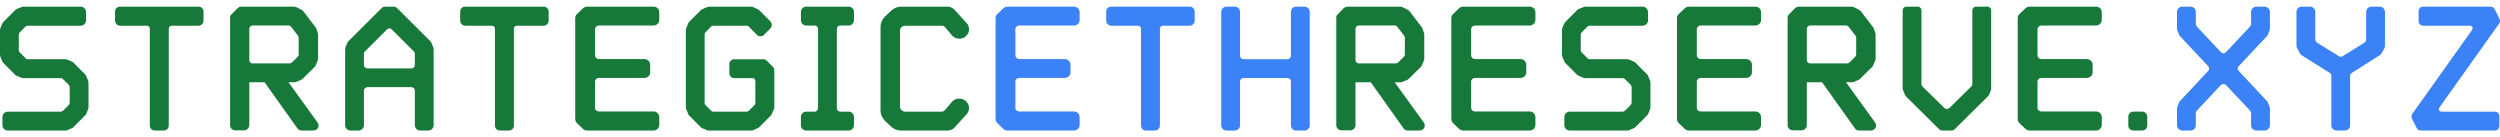 <svg width="565" height="31" viewBox="0 0 565 31" fill="none" xmlns="http://www.w3.org/2000/svg">
<g clip-path="url(#clip0_209_85)">
<path fill-rule="evenodd" clip-rule="evenodd" d="M19.917 18.2L19.5 17.237C19.458 17.076 19.372 16.931 19.25 16.818L16.583 14.14C16.471 14.018 16.327 13.931 16.167 13.889L15.208 13.47C15.045 13.422 14.877 13.393 14.708 13.386H6.292C6.188 13.389 6.086 13.368 5.992 13.325C5.898 13.281 5.815 13.217 5.75 13.136L4.5 11.88C4.419 11.815 4.355 11.732 4.311 11.637C4.268 11.543 4.247 11.44 4.25 11.336V7.82C4.25 7.61 4.333 7.443 4.5 7.276L5.75 6.02C5.897 5.884 6.091 5.809 6.292 5.81H18.25C18.917 5.81 19.458 5.267 19.458 4.555V2.755C19.458 2.086 18.917 1.5 18.25 1.5H5.292C5.13 1.497 4.971 1.54 4.833 1.626L3.833 2.002C3.679 2.075 3.538 2.174 3.417 2.295L0.75 4.974C0.667 5.099 0.542 5.225 0.5 5.351L0.083 6.355C0.042 6.522 0 6.648 0 6.815V12.34C0 12.508 0.042 12.675 0.083 12.842L0.5 13.805C0.542 13.972 0.667 14.098 0.75 14.223L3.417 16.903C3.542 16.986 3.667 17.111 3.833 17.153L4.833 17.572C4.958 17.614 5.125 17.656 5.292 17.656H13.708C13.812 17.653 13.914 17.674 14.008 17.717C14.102 17.761 14.185 17.825 14.25 17.906L15.5 19.12C15.667 19.288 15.75 19.497 15.75 19.706V23.18C15.75 23.39 15.667 23.599 15.5 23.766L14.25 25.022C14.102 25.158 13.909 25.233 13.708 25.231H1.792C1.627 25.228 1.462 25.259 1.309 25.321C1.156 25.383 1.017 25.476 0.9 25.593C0.784 25.71 0.692 25.849 0.63 26.003C0.569 26.156 0.539 26.321 0.542 26.486V28.286C0.542 28.956 1.083 29.5 1.792 29.5H14.708C14.875 29.5 15.042 29.5 15.208 29.416L16.167 28.998C16.327 28.956 16.471 28.869 16.583 28.747L19.25 26.068C19.361 25.963 19.447 25.834 19.5 25.691L19.917 24.687C19.958 24.519 20 24.394 20 24.227V18.702C20 18.534 19.958 18.367 19.917 18.2Z" fill="#16793A"/>
<path fill-rule="evenodd" clip-rule="evenodd" d="M44.877 1.5H27.123C26.499 1.5 26 2.002 26 2.63V4.64C26 5.268 26.5 5.812 27.123 5.812H33.193C33.567 5.812 33.858 6.105 33.858 6.482V28.37C33.858 28.998 34.358 29.5 34.981 29.5H37.019C37.643 29.5 38.142 28.998 38.142 28.37V6.48C38.142 6.104 38.432 5.81 38.807 5.81H44.877C45.501 5.81 46 5.268 46 4.64V2.63C46 2.002 45.501 1.5 44.877 1.5Z" fill="#16793A"/>
<path fill-rule="evenodd" clip-rule="evenodd" d="M71.757 27.661L65.2 18.592H66.477C66.647 18.592 66.775 18.592 66.946 18.509L67.968 18.091C68.095 18.049 68.223 17.966 68.351 17.841L71.076 15.166C71.189 15.062 71.277 14.933 71.331 14.789L71.757 13.787C71.838 13.647 71.883 13.489 71.885 13.327V7.727C71.882 7.611 71.853 7.497 71.8 7.393L71.502 6.515C71.459 6.39 71.417 6.265 71.332 6.181L68.564 2.545C68.453 2.399 68.306 2.284 68.138 2.21L66.988 1.625C66.816 1.54 66.627 1.497 66.435 1.5H54.555C54.257 1.5 53.959 1.625 53.703 1.834L52.341 3.214C52.085 3.422 52 3.714 52 4.049V28.289C52 28.915 52.51 29.459 53.192 29.459H55.151C55.79 29.459 56.343 28.915 56.343 28.289V18.592H59.793L67.2 29C67.413 29.334 67.796 29.501 68.18 29.501H70.777C71.245 29.501 71.671 29.292 71.884 28.874C72.054 28.498 72.054 27.996 71.756 27.662L71.757 27.661ZM65.455 14.33H57.067C56.684 14.33 56.343 13.995 56.343 13.62V6.514C56.343 6.096 56.683 5.762 57.067 5.762H65.2C65.315 5.762 65.429 5.788 65.532 5.838C65.635 5.889 65.726 5.963 65.796 6.054L67.371 8.102C67.458 8.239 67.502 8.399 67.499 8.562V12.322C67.5 12.416 67.481 12.509 67.445 12.595C67.408 12.681 67.354 12.759 67.286 12.824L65.966 14.12C65.899 14.187 65.82 14.24 65.732 14.276C65.644 14.312 65.551 14.33 65.456 14.329L65.455 14.33Z" fill="#16793A"/>
<path fill-rule="evenodd" clip-rule="evenodd" d="M97.917 10.681L97.5 9.684C97.468 9.532 97.378 9.398 97.25 9.31L89.792 1.874C89.687 1.756 89.559 1.662 89.415 1.597C89.271 1.533 89.116 1.5 88.958 1.5H87.042C86.75 1.5 86.417 1.625 86.208 1.874L78.75 9.31C78.667 9.393 78.542 9.518 78.5 9.684L78.083 10.681C78.032 10.828 78.004 10.982 78 11.138V28.295C78 28.96 78.542 29.5 79.208 29.5H81.042C81.708 29.5 82.25 28.96 82.25 28.295V20.485C82.257 20.277 82.343 20.081 82.49 19.934C82.637 19.787 82.835 19.702 83.042 19.695H92.958C93.062 19.695 93.165 19.715 93.261 19.755C93.357 19.794 93.444 19.852 93.518 19.926C93.591 19.999 93.65 20.086 93.69 20.182C93.73 20.278 93.75 20.381 93.75 20.485V28.295C93.75 28.96 94.292 29.5 94.958 29.5H96.792C97.458 29.5 98 28.96 98 28.295V11.138C98 10.972 97.958 10.806 97.917 10.681ZM88 6.402C88.208 6.402 88.417 6.485 88.542 6.652L93.5 11.595C93.667 11.72 93.75 11.927 93.75 12.135V14.669C93.75 15.126 93.417 15.459 92.958 15.459H83.042C82.938 15.459 82.835 15.439 82.739 15.399C82.643 15.36 82.556 15.302 82.482 15.228C82.409 15.155 82.35 15.068 82.31 14.972C82.27 14.876 82.25 14.773 82.25 14.669V12.135C82.25 11.927 82.333 11.72 82.5 11.595L87.458 6.651C87.625 6.485 87.792 6.402 88 6.402Z" fill="#16793A"/>
<path fill-rule="evenodd" clip-rule="evenodd" d="M122.877 1.5H105.123C104.499 1.5 104 2.002 104 2.63V4.64C104 5.268 104.5 5.812 105.123 5.812H111.193C111.567 5.812 111.858 6.105 111.858 6.482V28.37C111.858 28.998 112.358 29.5 112.981 29.5H115.019C115.643 29.5 116.142 28.998 116.142 28.37V6.48C116.142 6.104 116.432 5.81 116.807 5.81H122.877C123.501 5.81 124 5.268 124 4.64V2.63C124 2.002 123.501 1.5 122.877 1.5Z" fill="#16793A"/>
<path fill-rule="evenodd" clip-rule="evenodd" d="M135.353 5.77H147.683C148.43 5.77 149 5.182 149 4.512V2.756C149 2.044 148.43 1.5 147.684 1.5H132.72C132.368 1.5 132.017 1.626 131.754 1.877L130.395 3.174C130.132 3.425 130 3.718 130 4.054V26.905C130 27.24 130.132 27.575 130.395 27.825L131.755 29.123C132.018 29.374 132.37 29.5 132.721 29.5H147.684C148.43 29.5 149 28.914 149 28.244V26.486C149 25.775 148.43 25.189 147.684 25.189H135.354C134.871 25.189 134.476 24.854 134.476 24.394V18.45C134.476 17.99 134.871 17.613 135.353 17.613H145.621C146.323 17.613 146.938 17.069 146.938 16.357V14.6C146.938 13.93 146.323 13.345 145.621 13.345H135.353C134.871 13.345 134.476 12.968 134.476 12.507V6.607C134.476 6.146 134.871 5.77 135.353 5.77Z" fill="#16793A"/>
<path fill-rule="evenodd" clip-rule="evenodd" d="M174.667 15.102L173.25 13.68C173.042 13.471 172.792 13.387 172.5 13.387H165.917C165.774 13.386 165.632 13.414 165.5 13.469C165.368 13.524 165.248 13.604 165.148 13.705C165.047 13.806 164.967 13.927 164.913 14.059C164.859 14.191 164.832 14.333 164.833 14.476V16.568C164.833 17.154 165.292 17.656 165.917 17.656H170.083C170.417 17.656 170.708 17.949 170.708 18.326V23.265C170.712 23.349 170.7 23.433 170.671 23.512C170.643 23.591 170.599 23.663 170.542 23.725L169.208 25.065C169.147 25.122 169.075 25.166 168.996 25.195C168.917 25.224 168.834 25.236 168.75 25.232H161.208C161.124 25.236 161.041 25.223 160.962 25.195C160.883 25.166 160.811 25.121 160.75 25.064L159.417 23.725C159.36 23.663 159.316 23.591 159.287 23.512C159.258 23.433 159.246 23.349 159.25 23.265V7.778C159.246 7.694 159.258 7.61 159.287 7.531C159.316 7.452 159.36 7.38 159.417 7.318L160.75 5.978C160.811 5.921 160.883 5.877 160.962 5.848C161.041 5.819 161.124 5.807 161.208 5.811H168.75C168.917 5.811 169.083 5.853 169.208 5.978L171.083 7.904C171.292 8.113 171.583 8.197 171.875 8.197C172.167 8.197 172.458 8.113 172.625 7.904L174.125 6.397C174.333 6.187 174.417 5.937 174.417 5.644C174.417 5.351 174.333 5.058 174.125 4.848L171.542 2.253C171.417 2.17 171.333 2.086 171.167 2.044L170.167 1.584C170 1.542 169.875 1.5 169.75 1.5H160.25C160.083 1.5 159.958 1.542 159.833 1.584L158.792 2.044C158.667 2.086 158.542 2.17 158.417 2.254L155.708 4.973C155.623 5.089 155.553 5.216 155.5 5.35L155.083 6.397C155 6.522 155 6.648 155 6.815V24.227C155 24.394 155 24.519 155.083 24.645L155.5 25.691C155.542 25.817 155.625 25.942 155.708 26.068L158.417 28.788C158.542 28.872 158.667 28.956 158.792 28.998L159.833 29.458C159.958 29.5 160.083 29.5 160.25 29.5H169.75C169.875 29.5 170 29.5 170.167 29.458L171.167 28.998C171.333 28.956 171.417 28.872 171.542 28.788L174.25 26.068C174.333 25.942 174.417 25.817 174.458 25.691L174.917 24.645C174.958 24.519 175 24.394 175 24.227V15.897C174.996 15.599 174.877 15.314 174.667 15.102Z" fill="#16793A"/>
<path fill-rule="evenodd" clip-rule="evenodd" d="M189.866 5.77H191.804C192.464 5.77 193 5.225 193 4.555V2.714C193 2.044 192.464 1.5 191.804 1.5H182.196C181.536 1.5 181 2.044 181 2.714V4.555C181 5.225 181.536 5.769 182.196 5.769H184.134C184.546 5.769 184.876 6.104 184.876 6.564V24.436C184.876 24.854 184.546 25.231 184.134 25.231H182.196C181.536 25.231 181 25.775 181 26.445V28.286C181 28.956 181.536 29.5 182.196 29.5H191.804C192.464 29.5 193 28.956 193 28.286V26.445C193 25.775 192.464 25.231 191.804 25.231H189.866C189.454 25.231 189.124 24.854 189.124 24.436V6.564C189.124 6.104 189.454 5.77 189.866 5.77Z" fill="#16793A"/>
<path fill-rule="evenodd" clip-rule="evenodd" d="M218.898 23.724C218.807 23.472 218.66 23.243 218.47 23.054C218.299 22.804 218.042 22.636 217.785 22.511C217.534 22.378 217.256 22.306 216.972 22.301C216.63 22.259 216.287 22.301 215.988 22.427C215.702 22.544 215.44 22.714 215.218 22.929L213.463 24.979C213.304 25.139 213.089 25.229 212.864 25.231H204.477C204.252 25.23 204.037 25.139 203.878 24.98L203.621 24.77C203.488 24.603 203.413 24.398 203.407 24.185V6.857C203.407 6.648 203.493 6.439 203.621 6.271L203.878 6.021C204.049 5.895 204.263 5.811 204.478 5.811H212.864C213.078 5.811 213.292 5.895 213.464 6.021L215.218 8.071C215.346 8.238 215.518 8.364 215.688 8.448C215.902 8.573 216.159 8.657 216.416 8.698C216.758 8.783 217.1 8.783 217.4 8.657C217.826 8.57 218.206 8.332 218.47 7.987C218.64 7.778 218.812 7.569 218.898 7.317C218.983 7.025 219.026 6.69 218.983 6.355C218.938 5.869 218.708 5.42 218.341 5.099L215.645 2.128C215.232 1.728 214.68 1.503 214.105 1.5H203.665C202.797 1.503 201.966 1.849 201.353 2.463L199.941 3.802C199.342 4.43 199 5.225 199 6.062V24.98C199 25.817 199.342 26.612 199.941 27.24L201.353 28.58C201.995 29.207 202.808 29.5 203.664 29.5H214.105C214.705 29.5 215.26 29.29 215.645 28.914L218.341 25.942C218.641 25.649 218.855 25.272 218.941 24.896C219.026 24.478 219.026 24.101 218.898 23.724Z" fill="#16793A"/>
<path fill-rule="evenodd" clip-rule="evenodd" d="M230.353 5.77H242.683C243.43 5.77 244 5.182 244 4.512V2.756C244 2.044 243.43 1.5 242.684 1.5H227.72C227.368 1.5 227.017 1.626 226.754 1.877L225.395 3.174C225.132 3.425 225 3.718 225 4.054V26.905C225 27.24 225.132 27.575 225.395 27.825L226.755 29.123C227.018 29.374 227.37 29.5 227.721 29.5H242.684C243.43 29.5 244 28.914 244 28.244V26.486C244 25.775 243.43 25.189 242.684 25.189H230.354C229.871 25.189 229.476 24.854 229.476 24.394V18.45C229.476 17.99 229.871 17.613 230.353 17.613H240.621C241.323 17.613 241.938 17.069 241.938 16.357V14.6C241.938 13.93 241.323 13.345 240.621 13.345H230.353C229.871 13.345 229.476 12.968 229.476 12.507V6.607C229.476 6.146 229.871 5.77 230.353 5.77Z" fill="#3B82F6"/>
<path fill-rule="evenodd" clip-rule="evenodd" d="M268.877 1.5H251.123C250.499 1.5 250 2.002 250 2.63V4.64C250 5.268 250.5 5.812 251.123 5.812H257.193C257.567 5.812 257.858 6.105 257.858 6.482V28.37C257.858 28.998 258.358 29.5 258.981 29.5H261.019C261.643 29.5 262.142 28.998 262.142 28.37V6.48C262.142 6.104 262.432 5.81 262.807 5.81H268.877C269.501 5.81 270 5.268 270 4.64V2.63C270 2.002 269.501 1.5 268.877 1.5Z" fill="#3B82F6"/>
<path fill-rule="evenodd" clip-rule="evenodd" d="M292.917 1.5C292.25 1.5 291.75 2.042 291.75 2.708V12.625C291.75 13.042 291.375 13.375 290.958 13.375H281C280.901 13.375 280.804 13.356 280.713 13.319C280.621 13.281 280.539 13.226 280.469 13.156C280.399 13.086 280.344 13.004 280.306 12.912C280.269 12.821 280.25 12.724 280.25 12.625V2.708C280.249 2.388 280.122 2.081 279.896 1.854C279.669 1.628 279.362 1.501 279.042 1.5H277.167C276.542 1.5 276 2.042 276 2.708V28.333C276 28.958 276.542 29.5 277.167 29.5H279.042C279.708 29.5 280.25 28.958 280.25 28.333V18.375C280.25 17.958 280.583 17.625 281 17.625H290.958C291.375 17.625 291.75 17.958 291.75 18.375V28.333C291.75 28.958 292.25 29.5 292.917 29.5H294.792C295.458 29.5 296 28.958 296 28.333V2.708C295.999 2.388 295.872 2.081 295.646 1.854C295.419 1.628 295.112 1.501 294.792 1.5H292.917Z" fill="#3B82F6"/>
<path fill-rule="evenodd" clip-rule="evenodd" d="M321.757 27.661L315.2 18.592H316.477C316.647 18.592 316.775 18.592 316.946 18.509L317.968 18.091C318.095 18.049 318.223 17.966 318.351 17.841L321.076 15.166C321.189 15.062 321.277 14.933 321.331 14.789L321.757 13.787C321.839 13.647 321.883 13.489 321.885 13.327V7.727C321.882 7.611 321.853 7.497 321.8 7.393L321.502 6.515C321.459 6.39 321.417 6.265 321.332 6.181L318.564 2.545C318.453 2.399 318.306 2.284 318.138 2.21L316.988 1.625C316.816 1.54 316.627 1.497 316.435 1.5H304.555C304.257 1.5 303.959 1.625 303.703 1.834L302.341 3.214C302.085 3.422 302 3.714 302 4.049V28.289C302 28.915 302.51 29.459 303.192 29.459H305.151C305.79 29.459 306.343 28.915 306.343 28.289V18.592H309.793L317.2 29C317.413 29.334 317.796 29.501 318.18 29.501H320.777C321.245 29.501 321.671 29.292 321.884 28.874C322.054 28.498 322.054 27.996 321.756 27.662L321.757 27.661ZM315.455 14.33H307.067C306.684 14.33 306.343 13.995 306.343 13.62V6.514C306.343 6.096 306.683 5.762 307.067 5.762H315.2C315.315 5.762 315.429 5.788 315.532 5.838C315.635 5.889 315.726 5.963 315.796 6.054L317.371 8.102C317.458 8.239 317.502 8.399 317.499 8.562V12.322C317.5 12.416 317.481 12.509 317.445 12.595C317.408 12.681 317.354 12.759 317.286 12.824L315.966 14.12C315.899 14.187 315.82 14.24 315.732 14.276C315.644 14.312 315.551 14.33 315.456 14.329L315.455 14.33Z" fill="#16793A"/>
<path fill-rule="evenodd" clip-rule="evenodd" d="M333.353 5.77H345.683C346.43 5.77 347 5.182 347 4.512V2.756C347 2.044 346.43 1.5 345.684 1.5H330.72C330.368 1.5 330.017 1.626 329.754 1.877L328.395 3.174C328.132 3.425 328 3.718 328 4.054V26.905C328 27.24 328.132 27.575 328.395 27.825L329.755 29.123C330.018 29.374 330.37 29.5 330.721 29.5H345.684C346.43 29.5 347 28.914 347 28.244V26.486C347 25.775 346.43 25.189 345.684 25.189H333.354C332.871 25.189 332.476 24.854 332.476 24.394V18.45C332.476 17.99 332.871 17.613 333.353 17.613H343.621C344.323 17.613 344.938 17.069 344.938 16.357V14.6C344.938 13.93 344.323 13.345 343.621 13.345H333.353C332.871 13.345 332.476 12.968 332.476 12.507V6.607C332.476 6.146 332.871 5.77 333.353 5.77Z" fill="#16793A"/>
<path fill-rule="evenodd" clip-rule="evenodd" d="M372.917 18.2L372.5 17.237C372.458 17.076 372.372 16.931 372.25 16.818L369.583 14.14C369.471 14.018 369.327 13.931 369.167 13.889L368.208 13.47C368.045 13.422 367.877 13.393 367.708 13.386H359.292C359.188 13.389 359.086 13.368 358.992 13.325C358.898 13.281 358.815 13.217 358.75 13.136L357.5 11.88C357.419 11.815 357.355 11.732 357.311 11.637C357.268 11.543 357.247 11.44 357.25 11.336V7.82C357.25 7.61 357.333 7.443 357.5 7.276L358.75 6.02C358.897 5.884 359.091 5.809 359.292 5.81H371.25C371.917 5.81 372.458 5.267 372.458 4.555V2.755C372.458 2.086 371.917 1.5 371.25 1.5H358.292C358.13 1.497 357.971 1.54 357.833 1.626L356.833 2.002C356.679 2.075 356.538 2.174 356.417 2.295L353.75 4.974C353.667 5.099 353.542 5.225 353.5 5.351L353.083 6.355C353.042 6.522 353 6.648 353 6.815V12.34C353 12.508 353.042 12.675 353.083 12.842L353.5 13.805C353.542 13.972 353.667 14.098 353.75 14.223L356.417 16.903C356.542 16.986 356.667 17.111 356.833 17.153L357.833 17.572C357.958 17.614 358.125 17.656 358.292 17.656H366.708C366.812 17.653 366.914 17.674 367.008 17.717C367.102 17.761 367.185 17.825 367.25 17.906L368.5 19.12C368.667 19.288 368.75 19.497 368.75 19.706V23.18C368.75 23.39 368.667 23.599 368.5 23.766L367.25 25.022C367.102 25.158 366.909 25.233 366.708 25.231H354.792C354.627 25.228 354.462 25.259 354.309 25.321C354.156 25.383 354.017 25.476 353.9 25.593C353.784 25.71 353.692 25.849 353.63 26.003C353.569 26.156 353.539 26.321 353.542 26.486V28.286C353.542 28.956 354.083 29.5 354.792 29.5H367.708C367.875 29.5 368.042 29.5 368.208 29.416L369.167 28.998C369.327 28.956 369.471 28.869 369.583 28.747L372.25 26.068C372.361 25.963 372.447 25.834 372.5 25.691L372.917 24.687C372.958 24.519 373 24.394 373 24.227V18.702C373 18.534 372.958 18.367 372.917 18.2Z" fill="#16793A"/>
<path fill-rule="evenodd" clip-rule="evenodd" d="M384.353 5.77H396.683C397.43 5.77 398 5.182 398 4.512V2.756C398 2.044 397.43 1.5 396.684 1.5H381.72C381.368 1.5 381.017 1.626 380.754 1.877L379.395 3.174C379.132 3.425 379 3.718 379 4.054V26.905C379 27.24 379.132 27.575 379.395 27.825L380.755 29.123C381.018 29.374 381.37 29.5 381.721 29.5H396.684C397.43 29.5 398 28.914 398 28.244V26.486C398 25.775 397.43 25.189 396.684 25.189H384.354C383.871 25.189 383.476 24.854 383.476 24.394V18.45C383.476 17.99 383.871 17.613 384.353 17.613H394.621C395.323 17.613 395.938 17.069 395.938 16.357V14.6C395.938 13.93 395.323 13.345 394.621 13.345H384.353C383.871 13.345 383.476 12.968 383.476 12.507V6.607C383.476 6.146 383.871 5.77 384.353 5.77Z" fill="#16793A"/>
<path fill-rule="evenodd" clip-rule="evenodd" d="M423.757 27.661L417.2 18.592H418.477C418.647 18.592 418.775 18.592 418.946 18.509L419.968 18.091C420.095 18.049 420.223 17.966 420.351 17.841L423.076 15.166C423.189 15.062 423.277 14.933 423.331 14.789L423.757 13.787C423.839 13.647 423.883 13.489 423.885 13.327V7.727C423.882 7.611 423.853 7.497 423.8 7.393L423.502 6.515C423.459 6.39 423.417 6.265 423.332 6.181L420.564 2.545C420.453 2.399 420.306 2.284 420.138 2.21L418.988 1.625C418.816 1.54 418.627 1.497 418.435 1.5H406.555C406.257 1.5 405.959 1.625 405.703 1.834L404.341 3.214C404.085 3.422 404 3.714 404 4.049V28.289C404 28.915 404.51 29.459 405.192 29.459H407.151C407.79 29.459 408.343 28.915 408.343 28.289V18.592H411.793L419.2 29C419.413 29.334 419.796 29.501 420.18 29.501H422.777C423.245 29.501 423.671 29.292 423.884 28.874C424.054 28.498 424.054 27.996 423.756 27.662L423.757 27.661ZM417.455 14.33H409.067C408.684 14.33 408.343 13.995 408.343 13.62V6.514C408.343 6.096 408.683 5.762 409.067 5.762H417.2C417.315 5.762 417.429 5.788 417.532 5.838C417.635 5.889 417.726 5.963 417.796 6.054L419.371 8.102C419.458 8.239 419.502 8.399 419.499 8.562V12.322C419.5 12.416 419.481 12.509 419.445 12.595C419.408 12.681 419.354 12.759 419.286 12.824L417.966 14.12C417.899 14.187 417.82 14.24 417.732 14.276C417.644 14.312 417.551 14.33 417.456 14.329L417.455 14.33Z" fill="#16793A"/>
<path fill-rule="evenodd" clip-rule="evenodd" d="M445.75 2.366V18.947C445.753 19.062 445.733 19.176 445.69 19.283C445.647 19.389 445.582 19.486 445.5 19.566L440.625 24.347C440.546 24.435 440.45 24.505 440.342 24.553C440.234 24.601 440.118 24.625 440 24.625C439.882 24.625 439.766 24.601 439.658 24.553C439.55 24.505 439.454 24.435 439.375 24.347L434.5 19.566C434.375 19.401 434.25 19.195 434.25 18.947V2.366C434.252 2.251 434.231 2.137 434.188 2.03C434.144 1.923 434.08 1.826 433.998 1.745C433.916 1.665 433.819 1.601 433.712 1.559C433.605 1.517 433.49 1.497 433.375 1.5H430.875C430.76 1.497 430.645 1.517 430.538 1.559C430.431 1.601 430.334 1.665 430.252 1.745C430.17 1.826 430.105 1.923 430.062 2.03C430.019 2.137 429.998 2.251 430 2.366V20.06C430 20.143 430.042 20.266 430.083 20.39L430.542 21.462C430.572 21.57 430.629 21.67 430.708 21.75L438.292 29.253C438.462 29.411 438.685 29.499 438.917 29.5H441.083C441.333 29.5 441.542 29.418 441.708 29.253L449.292 21.75C449.375 21.668 449.417 21.585 449.5 21.462L449.958 20.39C450 20.266 450 20.143 450 20.06V2.366C450.002 2.251 449.981 2.137 449.938 2.03C449.894 1.923 449.83 1.826 449.748 1.745C449.666 1.665 449.569 1.601 449.462 1.559C449.355 1.517 449.24 1.497 449.125 1.5H446.625C446.51 1.497 446.395 1.517 446.288 1.559C446.181 1.601 446.084 1.665 446.002 1.745C445.92 1.826 445.855 1.923 445.812 2.03C445.769 2.137 445.748 2.251 445.75 2.366Z" fill="#16793A"/>
<path fill-rule="evenodd" clip-rule="evenodd" d="M461.353 5.77H473.683C474.43 5.77 475 5.182 475 4.512V2.756C475 2.044 474.43 1.5 473.684 1.5H458.72C458.368 1.5 458.017 1.626 457.754 1.877L456.395 3.174C456.132 3.425 456 3.718 456 4.054V26.905C456 27.24 456.132 27.575 456.395 27.825L457.755 29.123C458.018 29.374 458.37 29.5 458.721 29.5H473.684C474.43 29.5 475 28.914 475 28.244V26.486C475 25.775 474.43 25.189 473.684 25.189H461.354C460.871 25.189 460.476 24.854 460.476 24.394V18.45C460.476 17.99 460.871 17.613 461.353 17.613H471.621C472.323 17.613 472.938 17.069 472.938 16.357V14.6C472.938 13.93 472.323 13.345 471.621 13.345H461.353C460.871 13.345 460.476 12.968 460.476 12.507V6.607C460.476 6.146 460.871 5.77 461.353 5.77Z" fill="#16793A"/>
<path fill-rule="evenodd" clip-rule="evenodd" d="M481 26.351C481 25.722 481.507 25.219 482.14 25.219H484.134C484.768 25.219 485.275 25.722 485.275 26.351V28.404C485.275 29.034 484.768 29.494 484.135 29.494H482.14C481.506 29.494 480.999 29.034 480.999 28.404V26.351H481Z" fill="#16793A"/>
<path fill-rule="evenodd" clip-rule="evenodd" d="M512.29 8.197C512.419 8.108 512.508 7.973 512.54 7.82L512.917 6.857C513 6.732 513 6.564 513 6.397V2.714C513 2.044 512.457 1.5 511.79 1.5H509.952C509.284 1.5 508.742 2.044 508.742 2.714V5.434C508.742 5.644 508.658 5.853 508.532 5.978L503.064 11.796C502.938 11.922 502.73 12.047 502.521 12.047C502.271 12.047 502.103 11.921 501.936 11.796L496.467 5.978C496.331 5.83 496.256 5.635 496.258 5.434V2.714C496.258 2.044 495.716 1.5 495.048 1.5H493.21C492.543 1.5 492 2.044 492 2.714V6.397C492 6.564 492 6.732 492.084 6.857L492.459 7.82C492.491 7.973 492.58 8.108 492.709 8.197L499.056 14.977C499.125 15.045 499.18 15.127 499.218 15.216C499.256 15.306 499.275 15.403 499.275 15.5C499.275 15.597 499.256 15.694 499.218 15.784C499.18 15.873 499.125 15.955 499.056 16.023L492.71 22.803C492.581 22.892 492.492 23.027 492.46 23.18L492.084 24.143C492 24.268 492 24.436 492 24.603V28.286C492 28.956 492.543 29.5 493.21 29.5H495.048C495.716 29.5 496.258 28.956 496.258 28.286V25.566C496.258 25.356 496.342 25.189 496.468 25.022L501.936 19.204C502.1 19.067 502.307 18.993 502.521 18.994C502.73 18.994 502.938 19.078 503.064 19.204L508.533 25.022C508.658 25.189 508.741 25.357 508.741 25.566V28.286C508.741 28.956 509.284 29.5 509.952 29.5H511.789C512.457 29.5 513 28.956 513 28.286V24.603C513 24.436 513 24.268 512.916 24.143L512.541 23.18C512.509 23.027 512.42 22.892 512.291 22.803L505.944 16.023C505.875 15.955 505.82 15.873 505.782 15.784C505.744 15.694 505.725 15.597 505.725 15.5C505.725 15.403 505.744 15.306 505.782 15.216C505.82 15.127 505.875 15.045 505.944 14.977L512.29 8.197Z" fill="#3B82F6"/>
<path fill-rule="evenodd" clip-rule="evenodd" d="M537.833 1.5H535.958C535.292 1.5 534.75 2.044 534.75 2.714V8.95C534.75 9.243 534.625 9.452 534.375 9.62L529.417 12.717C529.167 12.884 528.833 12.884 528.625 12.717L523.625 9.62C523.417 9.452 523.25 9.243 523.25 8.95V2.714C523.25 2.044 522.75 1.5 522.083 1.5H520.208C519.542 1.5 519 2.044 519 2.714V10.33C519 10.498 519.042 10.707 519.167 10.916L519.792 12.088C519.917 12.255 520.042 12.423 520.208 12.506L526.542 16.483C526.646 16.551 526.731 16.644 526.789 16.754C526.847 16.863 526.877 16.986 526.875 17.11V28.327C526.875 28.955 527.417 29.499 528.083 29.499H529.958C530.625 29.499 531.125 28.955 531.125 28.327V17.111C531.125 16.861 531.292 16.609 531.5 16.484L537.792 12.508C537.958 12.424 538.125 12.256 538.208 12.088L538.875 10.917C538.952 10.731 538.994 10.532 539 10.331V2.714C539 2.044 538.458 1.5 537.833 1.5Z" fill="#3B82F6"/>
<path fill-rule="evenodd" clip-rule="evenodd" d="M564.825 5.309C565.029 4.974 565.07 4.555 564.866 4.22L563.806 2.086C563.643 1.751 563.276 1.5 562.91 1.5H547.627C547.057 1.5 546.608 1.96 546.608 2.546V4.765C546.608 5.351 547.057 5.811 547.628 5.811H558.223C558.468 5.811 558.631 5.936 558.753 6.104C558.835 6.314 558.835 6.564 558.713 6.732L545.181 25.733C545.078 25.893 545.017 26.077 545.003 26.267C544.989 26.457 545.022 26.647 545.1 26.821L546.2 28.956C546.281 29.124 546.409 29.264 546.568 29.361C546.727 29.457 546.911 29.506 547.097 29.5H563.887C564.417 29.5 564.865 29.04 564.865 28.495V26.277C564.865 25.691 564.417 25.231 563.887 25.231H551.743C551.637 25.23 551.535 25.198 551.447 25.138C551.36 25.079 551.293 24.994 551.254 24.896C551.132 24.729 551.173 24.478 551.295 24.31L564.825 5.309Z" fill="#3B82F6"/>
</g>
<defs>
<clipPath id="clip0_209_85">
<rect width="565" height="30" fill="white" transform="translate(0 0.5)"/>
</clipPath>
</defs>
</svg>

